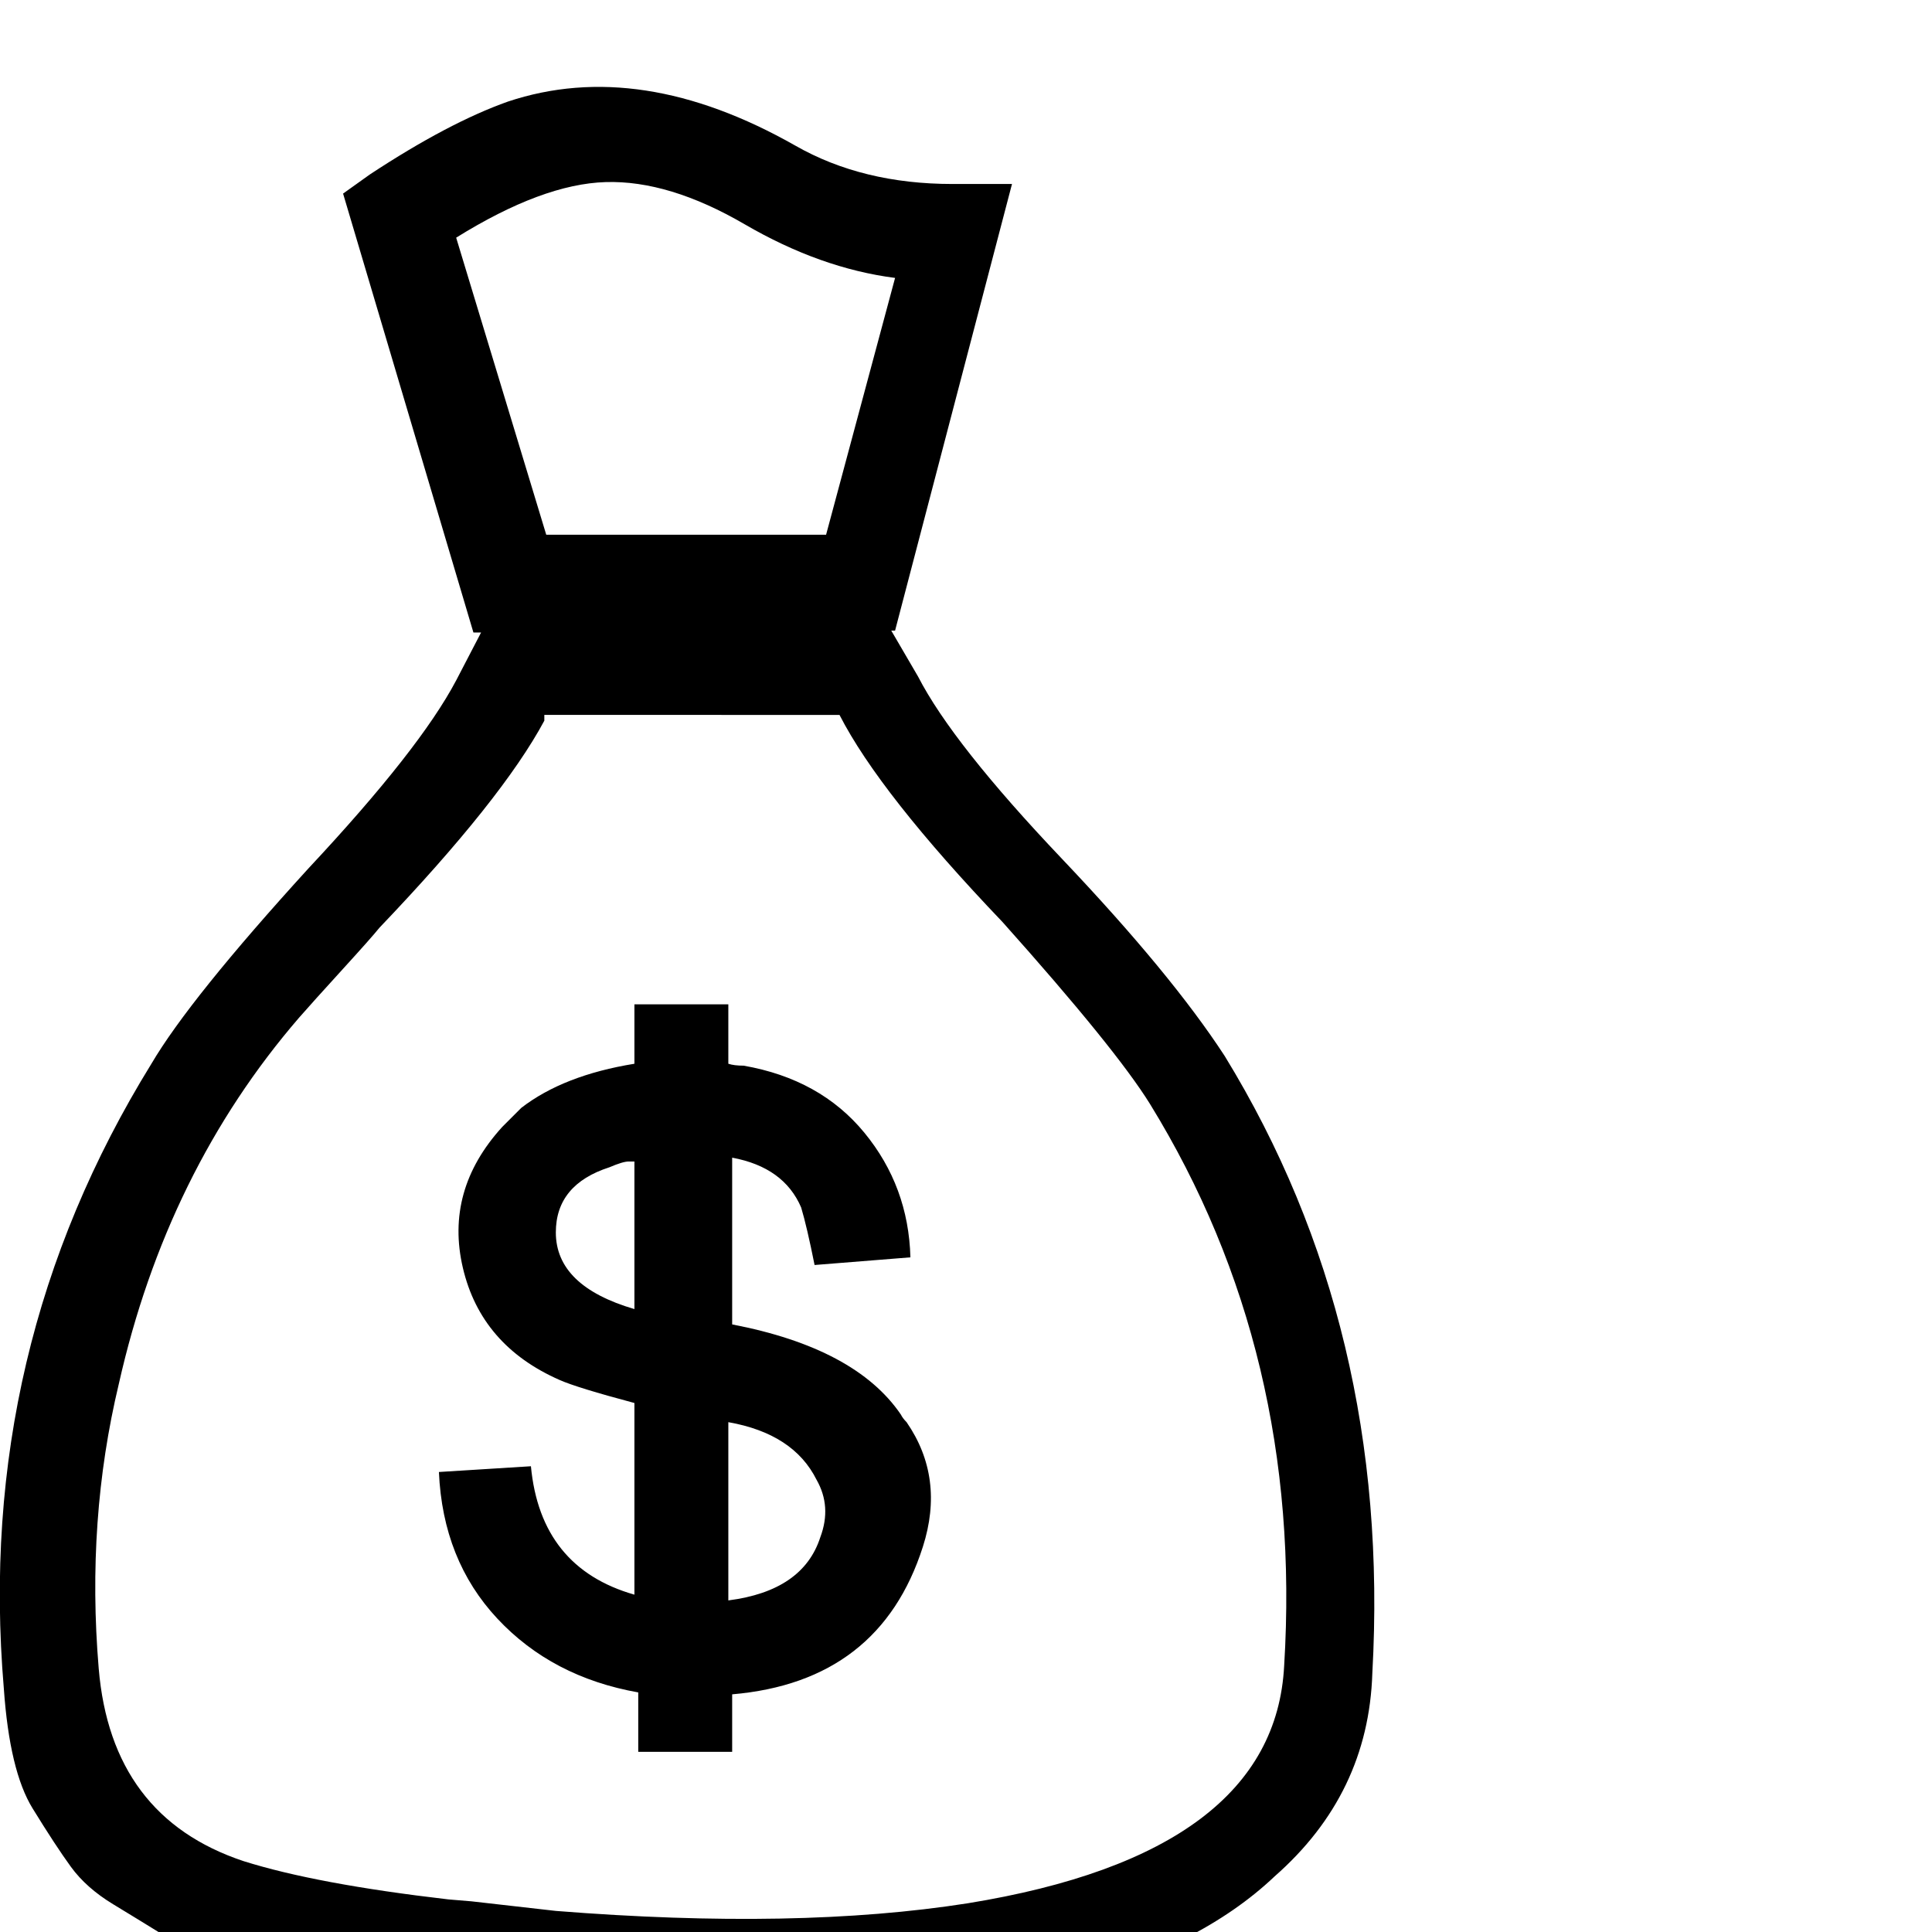 <svg xmlns="http://www.w3.org/2000/svg" viewBox="0 0 1008 1008"><path fill="currentColor" d="M385 1053q-83 0-147-8l-12-2q-67-8-82-12.5t-32.5-10-28-12-24.5-15T37 974t-20-30.5T2 881q-15-177 77-326 20-34 82-102l18 17-18-17q58-62 77-98l13-25h-4l-68-229 14-10q41-27 72-38 69-23 150 23 35 20 82 20h31l-61 233h-2l14 24q18 35 75 95t85 103q87 142 77 322-2 63-51 106-78 74-280 74zM284 376q-22 41-86 108-4 5-19.5 22T156 531q-69 80-94 191-17 71-10.5 148.5T127 971q38 12 107 20l12 1 44 5q126 10 215-4 160-26 165-124 10-163-70-293-18-29-77-95-64-67-85-108H284v3zm1-97h146l36-134q-39-5-78.5-28T316 95t-78 29zm-8 486q5 53 54 67V732q-30-8-39-12-41-18-50.5-58.5T262 588l10-10q22-17 59-23v-31h49v31q3 1 8 1 40 7 63 35t24 65l-50 4q-4-20-7-30-9-21-36-26v87q64.398 12.385 88 47 1 2 3 4 20 29 8.5 65-22.488 70.4-99.5 77v30h-49v-31q-45-8-73.5-38.5T229 768zm103 70q39-5 48-33 6-16-2-30-12-24-46-30v93zm-49-229h-3q-3 0-10 3-28 9-28 34 0 28 41 40v-77z"/></svg>
